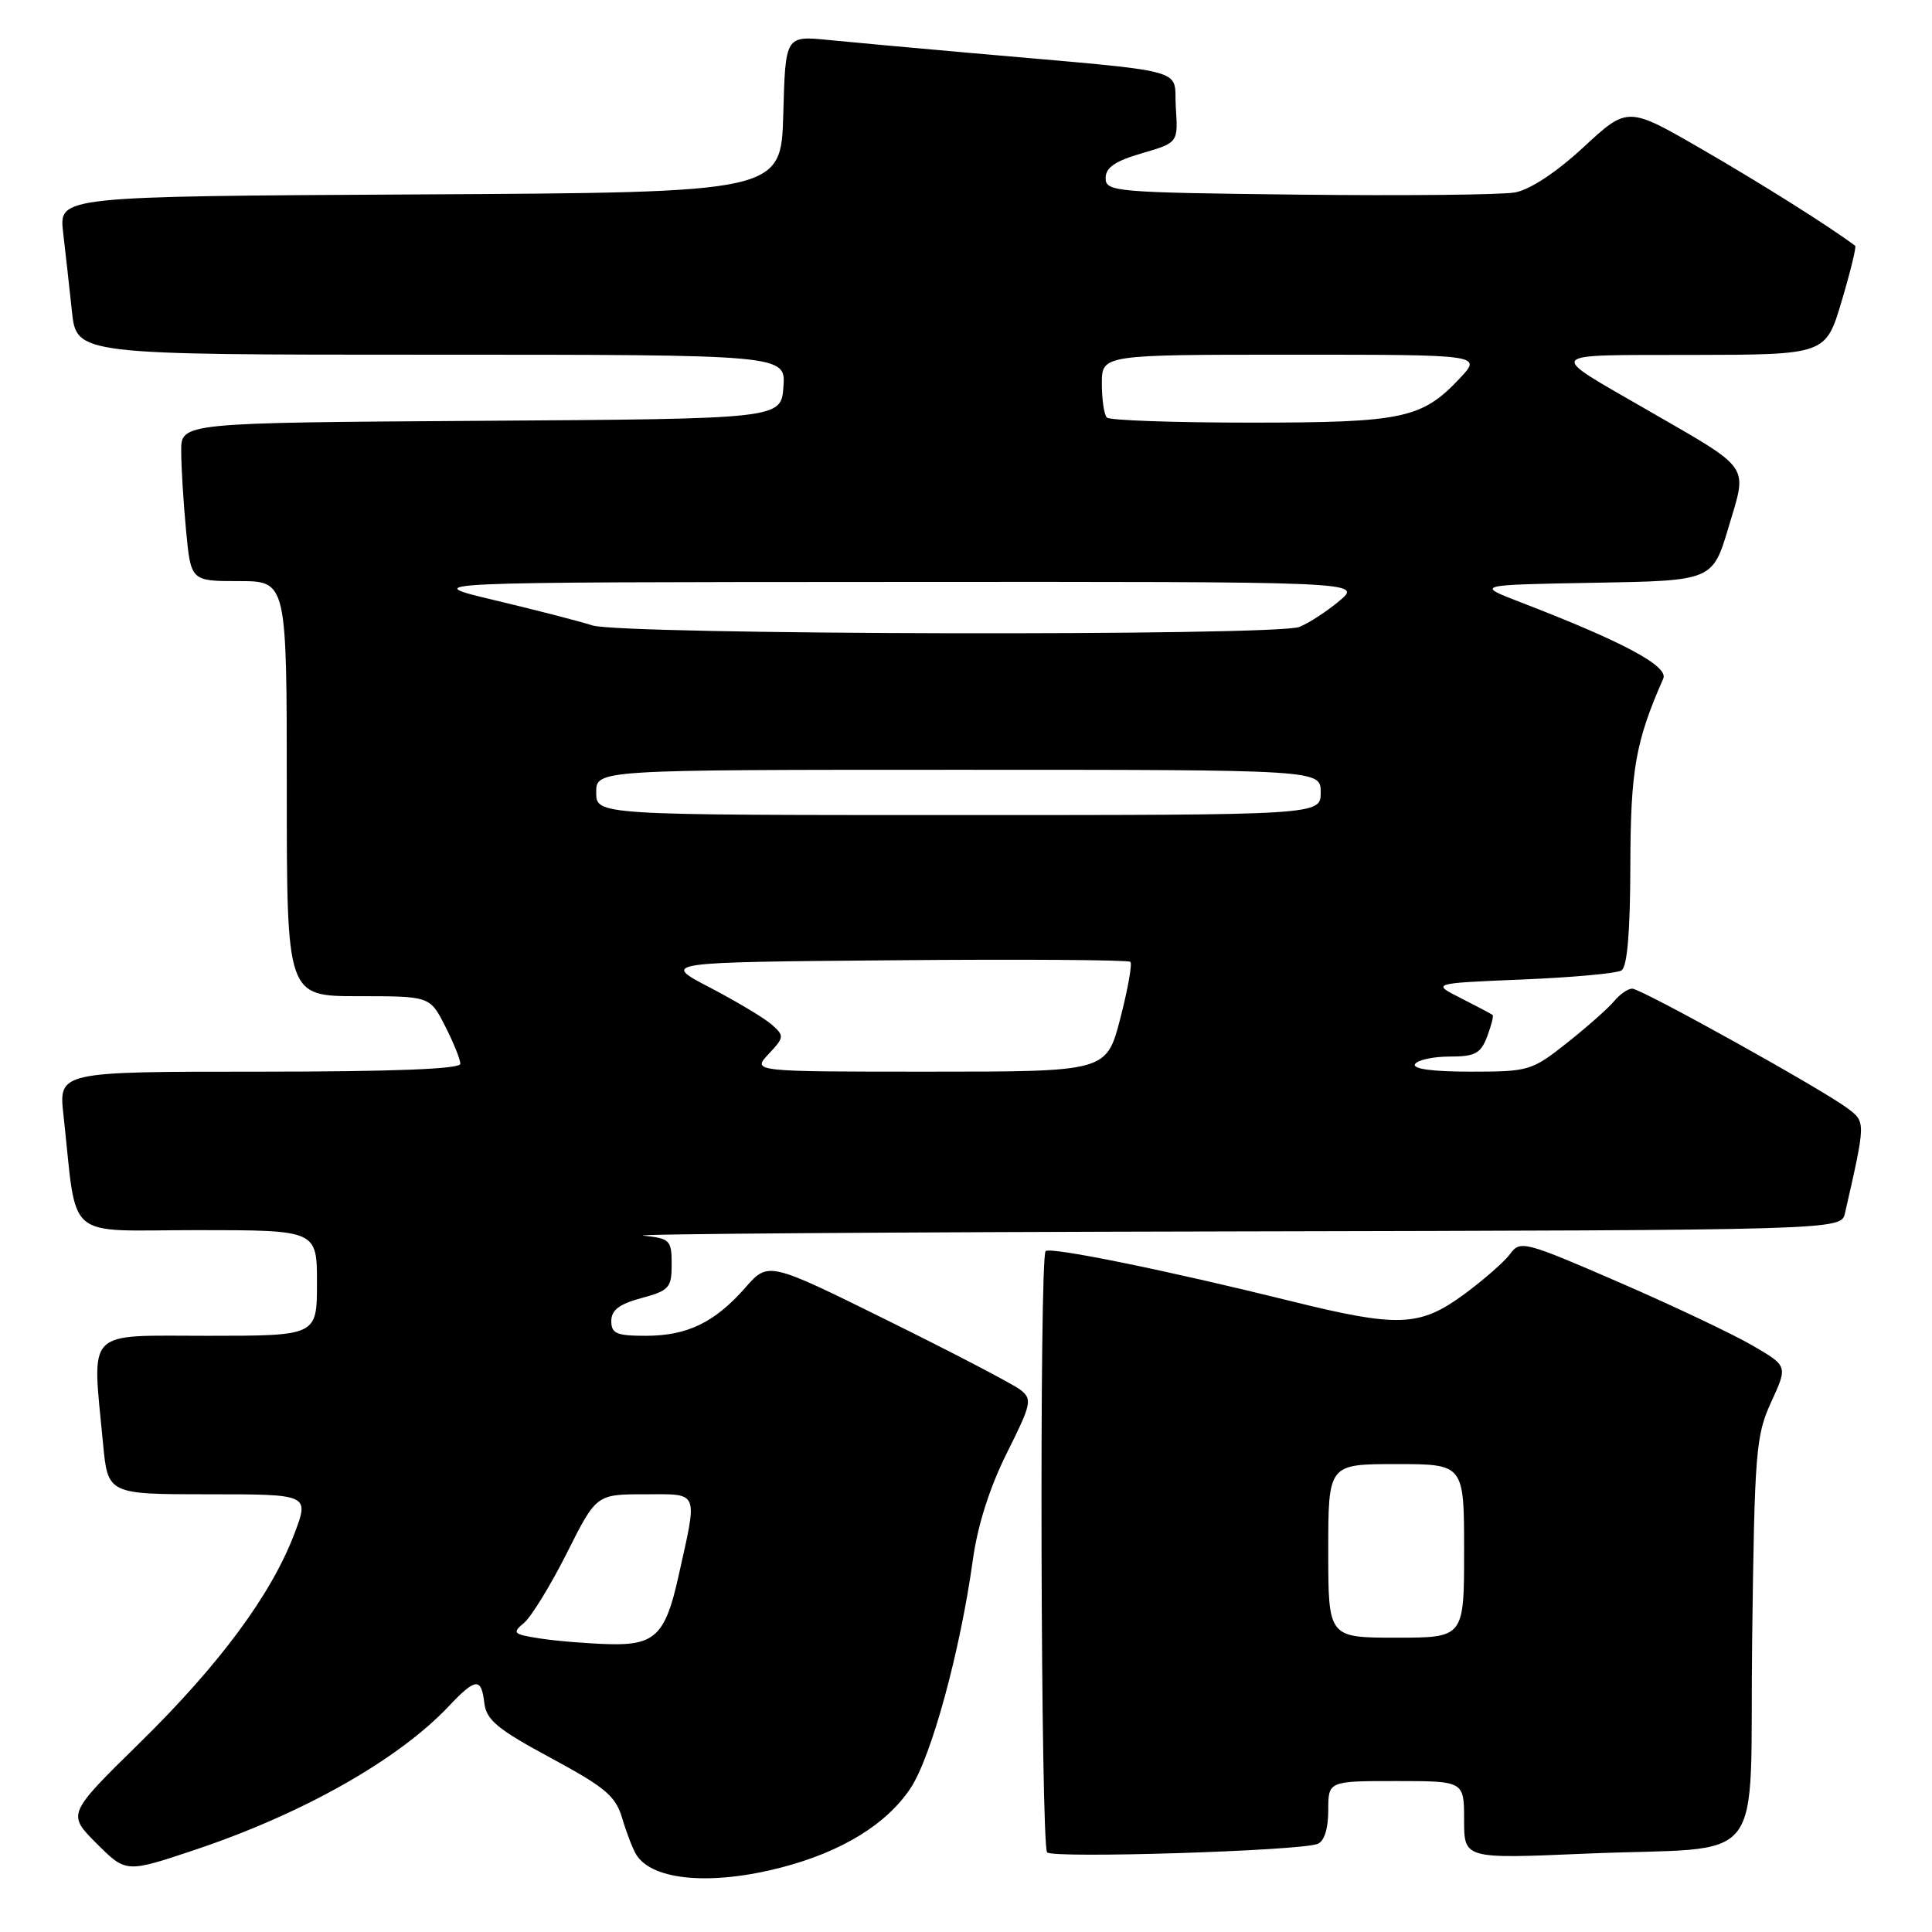 <?xml version="1.0" encoding="UTF-8" standalone="no"?>
<!DOCTYPE svg PUBLIC "-//W3C//DTD SVG 1.1//EN" "http://www.w3.org/Graphics/SVG/1.1/DTD/svg11.dtd" >
<svg xmlns="http://www.w3.org/2000/svg" xmlns:xlink="http://www.w3.org/1999/xlink" version="1.1" viewBox="0 0 256 256">
 <g >
 <path fill="currentColor"
d=" M 103.54 247.45 C 111.56 245.36 117.50 241.71 120.66 236.93 C 123.42 232.77 127.24 218.76 128.91 206.67 C 129.54 202.10 131.15 197.07 133.41 192.54 C 136.68 186.00 136.81 185.40 135.21 184.16 C 134.27 183.42 126.37 179.30 117.65 174.99 C 101.80 167.15 101.80 167.15 98.75 170.63 C 94.70 175.24 91.06 177.00 85.55 177.00 C 81.70 177.00 81.00 176.70 81.00 175.04 C 81.00 173.60 82.06 172.79 85.00 172.00 C 88.67 171.01 89.00 170.64 89.00 167.52 C 89.00 164.33 88.77 164.10 85.25 163.73 C 83.19 163.51 118.05 163.26 162.73 163.17 C 243.96 163.00 243.96 163.00 244.47 160.75 C 247.24 148.60 247.23 148.68 244.81 146.86 C 241.44 144.32 217.48 131.00 216.27 131.00 C 215.71 131.00 214.63 131.75 213.87 132.67 C 213.12 133.58 210.32 136.06 207.66 138.17 C 202.96 141.89 202.58 142.00 194.85 142.00 C 189.79 142.00 187.11 141.63 187.50 141.00 C 187.84 140.45 189.90 140.00 192.08 140.00 C 195.45 140.00 196.20 139.60 197.05 137.36 C 197.60 135.91 197.93 134.62 197.78 134.49 C 197.63 134.36 195.74 133.36 193.59 132.27 C 189.67 130.29 189.67 130.29 201.69 129.79 C 208.30 129.52 214.22 128.98 214.85 128.59 C 215.62 128.12 216.01 123.49 216.03 114.69 C 216.06 101.97 216.71 98.29 220.39 89.92 C 221.12 88.27 215.06 85.03 201.50 79.81 C 195.50 77.50 195.50 77.50 211.22 77.22 C 226.93 76.95 226.93 76.95 229.06 69.80 C 231.55 61.43 232.21 62.37 218.21 54.29 C 204.79 46.54 204.35 47.07 224.21 47.03 C 241.92 47.00 241.92 47.00 244.03 39.90 C 245.19 36.00 246.00 32.70 245.82 32.57 C 242.57 30.11 233.38 24.32 225.59 19.82 C 215.68 14.08 215.68 14.08 209.83 19.50 C 206.19 22.86 202.75 25.13 200.74 25.50 C 198.96 25.82 186.03 25.95 172.00 25.79 C 147.74 25.51 146.50 25.41 146.50 23.60 C 146.50 22.20 147.75 21.35 151.30 20.31 C 156.11 18.91 156.11 18.91 155.80 14.20 C 155.46 8.88 158.44 9.66 128.50 7.01 C 121.35 6.38 112.93 5.61 109.79 5.30 C 104.07 4.73 104.07 4.73 103.79 15.11 C 103.50 25.50 103.50 25.50 55.66 25.76 C 7.82 26.02 7.82 26.02 8.36 30.76 C 8.67 33.37 9.19 38.09 9.53 41.25 C 10.14 47.00 10.14 47.00 57.13 47.00 C 104.11 47.00 104.11 47.00 103.81 51.25 C 103.50 55.50 103.50 55.50 63.75 55.76 C 24.00 56.02 24.00 56.02 24.01 59.76 C 24.01 61.82 24.30 66.54 24.65 70.25 C 25.29 77.00 25.29 77.00 31.64 77.00 C 38.00 77.00 38.00 77.00 38.00 104.50 C 38.00 132.00 38.00 132.00 47.48 132.00 C 56.96 132.00 56.96 132.00 58.98 135.96 C 60.09 138.14 61.00 140.39 61.00 140.96 C 61.00 141.65 52.14 142.00 34.38 142.00 C 7.77 142.00 7.77 142.00 8.41 147.75 C 10.29 164.75 8.26 163.00 26.09 163.00 C 42.00 163.00 42.00 163.00 42.00 170.00 C 42.00 177.00 42.00 177.00 27.50 177.00 C 11.09 177.00 12.20 175.86 13.65 191.25 C 14.29 198.00 14.29 198.00 27.64 198.00 C 40.99 198.00 40.99 198.00 39.00 203.25 C 35.94 211.30 29.08 220.57 18.51 230.94 C 8.90 240.37 8.90 240.37 12.80 244.27 C 16.70 248.17 16.70 248.17 25.84 245.11 C 40.13 240.32 52.74 233.19 59.44 226.11 C 63.03 222.31 63.78 222.24 64.18 225.68 C 64.45 227.91 65.93 229.14 72.97 232.93 C 80.28 236.88 81.58 237.98 82.47 241.00 C 83.04 242.93 83.88 245.09 84.35 245.82 C 86.53 249.19 94.31 249.85 103.54 247.45 Z  M 174.58 244.33 C 175.47 243.99 176.00 242.33 176.00 239.89 C 176.00 236.00 176.00 236.00 185.00 236.00 C 194.00 236.00 194.00 236.00 194.00 241.15 C 194.00 246.31 194.00 246.31 210.04 245.62 C 234.67 244.57 231.78 248.29 232.17 217.14 C 232.49 192.27 232.66 190.19 234.70 185.76 C 236.88 181.01 236.88 181.01 232.29 178.33 C 229.77 176.85 221.81 173.07 214.60 169.94 C 202.04 164.49 201.44 164.33 200.12 166.13 C 199.36 167.17 196.60 169.59 193.99 171.51 C 188.11 175.82 185.27 175.93 171.00 172.39 C 154.61 168.33 139.15 165.18 138.55 165.78 C 137.70 166.63 137.90 244.56 138.75 245.45 C 139.54 246.28 172.16 245.26 174.58 244.33 Z  M 71.58 217.11 C 68.00 216.55 67.82 216.38 69.42 215.06 C 70.38 214.26 72.94 210.10 75.10 205.81 C 79.02 198.00 79.02 198.00 85.49 198.00 C 92.73 198.00 92.47 197.35 89.87 209.00 C 88.17 216.66 86.75 218.02 80.73 217.86 C 77.85 217.78 73.74 217.44 71.58 217.11 Z  M 101.84 139.67 C 103.92 137.45 103.95 137.26 102.27 135.77 C 101.29 134.91 97.60 132.70 94.06 130.85 C 87.63 127.50 87.63 127.50 118.47 127.24 C 135.43 127.09 149.52 127.19 149.78 127.45 C 150.05 127.71 149.44 131.10 148.44 134.97 C 146.61 142.00 146.61 142.00 123.13 142.00 C 99.65 142.00 99.65 142.00 101.84 139.67 Z  M 79.00 105.00 C 79.00 102.00 79.00 102.00 127.00 102.00 C 175.00 102.00 175.00 102.00 175.00 105.00 C 175.00 108.00 175.00 108.00 127.00 108.00 C 79.00 108.00 79.00 108.00 79.00 105.00 Z  M 78.50 82.87 C 76.85 82.34 71.00 80.83 65.50 79.52 C 55.50 77.14 55.50 77.14 118.00 77.11 C 180.50 77.07 180.50 77.07 177.50 79.60 C 175.85 80.99 173.46 82.55 172.18 83.07 C 169.10 84.31 82.43 84.13 78.50 82.87 Z  M 146.67 55.33 C 146.30 54.97 146.00 52.94 146.00 50.83 C 146.00 47.00 146.00 47.00 171.19 47.00 C 196.37 47.00 196.37 47.00 193.44 50.12 C 188.41 55.47 185.92 56.00 165.70 56.00 C 155.60 56.00 147.03 55.70 146.67 55.33 Z  M 176.00 205.50 C 176.00 194.00 176.00 194.00 185.00 194.00 C 194.00 194.00 194.00 194.00 194.00 205.50 C 194.00 217.00 194.00 217.00 185.00 217.00 C 176.00 217.00 176.00 217.00 176.00 205.50 Z "/>
</g>
</svg>